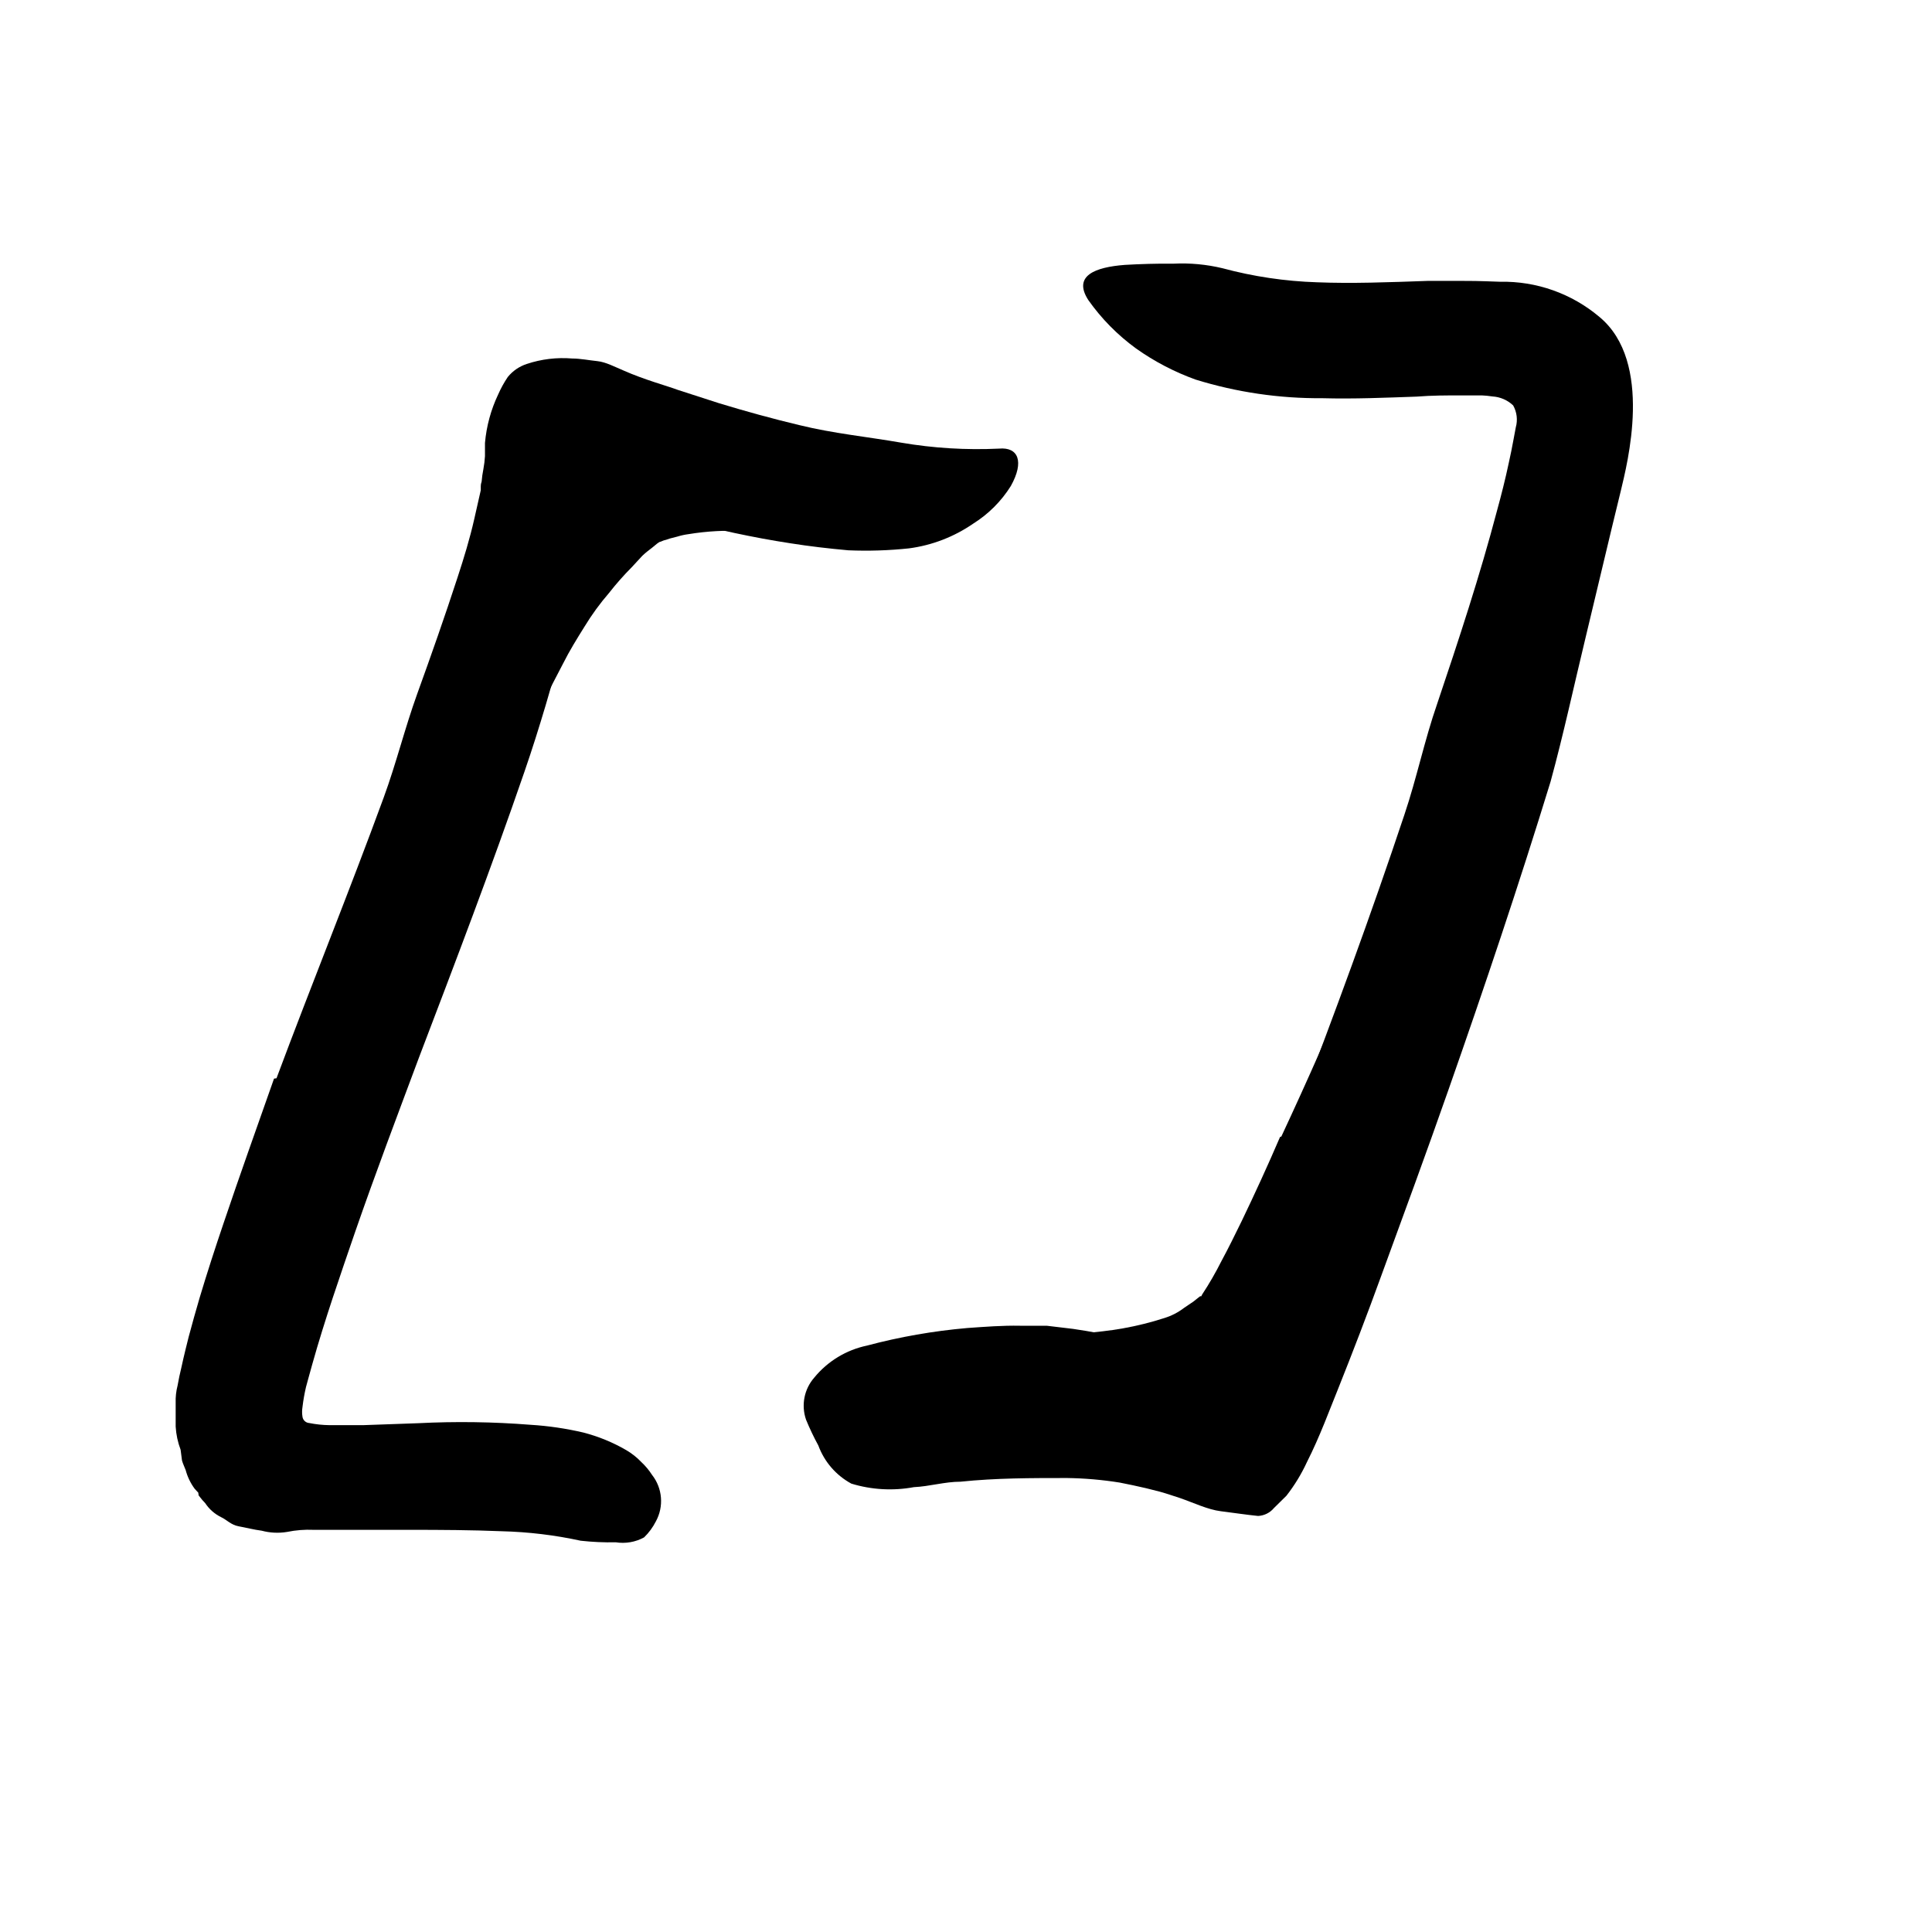 <svg width="24" height="24" viewBox="0 0 110 110" fill="none" xmlns="http://www.w3.org/2000/svg" xmlns:xlink="http://www.w3.org/1999/xlink">
	<path d="M72.953 64.711C74.442 61.522 75.882 58.262 77.243 54.981C77.732 53.782 78.082 52.532 78.572 51.331C80.332 47.102 82.092 42.872 83.652 38.562C84.373 36.662 84.842 34.672 85.433 32.762C85.763 31.521 86.103 30.271 86.433 29.032C86.603 28.412 86.793 27.802 86.993 27.191C87.24 26.588 87.531 26.003 87.862 25.441C88.272 24.731 88.862 24.912 89.553 25.752C89.988 26.284 90.367 26.86 90.683 27.472C90.981 28.171 91.078 28.94 90.962 29.691C90.752 31.041 90.502 32.372 90.223 33.691C90.082 34.362 89.942 35.012 89.772 35.691L89.143 37.612C88.28 40.171 87.278 42.681 86.143 45.132C84.793 48.072 83.962 51.322 82.803 54.412C81.533 57.802 80.172 61.162 78.803 64.501C77.933 66.561 77.022 68.612 76.092 70.662C75.562 71.842 75.002 73.012 74.382 74.191C74.082 74.772 73.749 75.362 73.382 75.961C73.192 76.262 73.033 76.552 72.783 76.882C72.521 77.248 72.219 77.583 71.882 77.882C71.186 78.445 70.451 78.96 69.683 79.422C67.274 81.228 64.521 82.522 61.592 83.222C61.264 83.302 60.93 83.359 60.592 83.392C60.262 83.444 59.927 83.464 59.592 83.452C58.656 83.525 57.725 83.247 56.982 82.672C56.476 82.052 56.273 81.237 56.433 80.452C56.445 79.982 56.489 79.515 56.562 79.052C56.803 77.685 57.868 76.612 59.232 76.362C60.083 76.262 60.873 76.001 61.632 75.922C62.393 75.842 63.163 75.772 63.933 75.632C64.735 75.489 65.527 75.293 66.303 75.041C66.707 74.915 67.086 74.719 67.422 74.461L67.953 74.102L68.203 73.902L68.332 73.802C68.332 73.802 68.332 73.802 68.393 73.802C68.453 73.802 68.342 73.862 68.453 73.691C68.853 73.084 69.216 72.452 69.543 71.802C69.933 71.082 70.312 70.311 70.692 69.532C71.442 67.972 72.183 66.362 72.882 64.731L72.953 64.711Z" fill-rule="evenodd" fill="currentColor"/>
	<path d="M19.873 52.672C21.383 49.272 22.943 45.902 24.602 42.572C25.193 41.352 25.703 40.082 26.343 38.882C27.443 36.752 28.643 34.652 29.923 32.572C30.253 32.062 30.602 31.572 30.923 31.032L31.443 30.262L32.033 29.502C32.424 28.964 32.855 28.456 33.323 27.982L34.073 27.222C34.383 26.982 34.723 26.742 35.073 26.522C37.273 25.424 39.715 24.898 42.173 24.992C45.156 24.799 48.102 25.739 50.423 27.622C51.213 28.402 50.542 28.732 49.613 29.102C48.437 29.669 47.188 30.073 45.903 30.302L44.993 30.372C44.699 30.426 44.397 30.426 44.102 30.372C43.523 30.312 42.943 30.252 42.373 30.242C41.313 30.183 40.25 30.24 39.203 30.412C38.986 30.44 38.772 30.487 38.562 30.552C38.363 30.612 38.163 30.642 38.023 30.702L37.783 30.772L37.613 30.842C37.513 30.842 37.323 31.032 37.143 31.172C36.963 31.312 36.773 31.452 36.573 31.642L35.963 32.302C35.508 32.759 35.08 33.244 34.683 33.752C34.164 34.352 33.695 34.994 33.283 35.672C32.852 36.362 32.423 37.052 32.053 37.792C31.293 39.222 30.562 40.732 29.843 42.222C28.253 45.492 26.673 48.802 25.233 52.222C24.323 54.222 23.453 56.332 22.683 58.442C21.453 61.632 20.193 64.842 19.253 68.102C18.592 70.632 18.068 73.196 17.683 75.782C17.582 76.342 17.523 76.902 17.403 77.462C17.324 77.903 17.214 78.337 17.073 78.762C16.937 79.061 16.751 79.335 16.523 79.572C16.116 79.97 15.581 80.211 15.013 80.252C14.729 80.31 14.441 80.35 14.153 80.372C13.253 80.372 12.663 79.372 12.533 77.642C12.982 72.684 14.079 67.806 15.793 63.132C16.993 59.592 18.383 56.132 19.793 52.632L19.873 52.672Z" fill-rule="evenodd" fill="currentColor"/>
	<path d="M15.743 61.392C17.743 56.032 19.893 50.742 21.852 45.392C22.562 43.452 23.052 41.452 23.752 39.512C24.552 37.302 25.332 35.082 26.052 32.872C26.413 31.772 26.752 30.662 27.002 29.552L27.373 27.912L27.373 27.702C27.373 27.642 27.373 27.572 27.422 27.422C27.441 27.18 27.475 26.94 27.523 26.702C27.568 26.461 27.598 26.217 27.612 25.972L27.612 25.222C27.696 24.265 27.95 23.33 28.362 22.462C28.515 22.113 28.699 21.778 28.913 21.462C29.194 21.117 29.569 20.86 29.993 20.722C30.826 20.444 31.707 20.339 32.583 20.412C33.033 20.412 33.533 20.512 34.013 20.562C34.493 20.612 35.013 20.892 35.493 21.092C36.712 21.632 37.962 21.962 38.602 22.202L40.922 22.952C42.462 23.422 43.993 23.842 45.502 24.202C47.453 24.682 49.413 24.872 51.302 25.202C53.145 25.518 55.016 25.631 56.882 25.542C57.973 25.442 58.333 26.272 57.552 27.672C57.01 28.538 56.278 29.27 55.413 29.812C54.321 30.565 53.067 31.049 51.752 31.222C50.607 31.343 49.454 31.38 48.302 31.332C47.183 31.232 46.072 31.102 45.002 30.932C42.833 30.602 40.752 30.132 38.743 29.622L37.252 29.222L36.513 29.032L36.152 28.932L35.873 28.852L35.752 28.772L35.683 28.702C35.636 28.645 35.583 28.594 35.523 28.552C35.374 28.409 35.186 28.314 34.982 28.282C34.845 28.369 34.729 28.485 34.643 28.622C34.576 28.676 34.519 28.74 34.473 28.812L34.473 28.862C34.473 28.862 34.473 28.862 34.422 28.972L34.252 29.472L33.922 30.472C33.712 31.112 33.493 31.762 33.273 32.412C32.913 33.702 32.542 34.992 32.172 36.292C31.453 38.872 30.723 41.442 29.862 43.932C27.973 49.422 25.913 54.812 23.862 60.192C22.623 63.512 21.373 66.812 20.223 70.132C19.362 72.642 18.493 75.132 17.783 77.662L17.572 78.422L17.422 78.972C17.335 79.345 17.268 79.722 17.223 80.102C17.192 80.291 17.192 80.483 17.223 80.672C17.255 80.866 17.416 81.011 17.612 81.022C17.988 81.097 18.37 81.137 18.752 81.142L19.683 81.142L20.683 81.142L23.793 81.032C25.932 80.923 28.077 80.953 30.212 81.122C31.223 81.184 32.227 81.332 33.212 81.562C34.067 81.783 34.889 82.119 35.652 82.562C35.97 82.747 36.259 82.976 36.513 83.242C36.746 83.459 36.951 83.704 37.123 83.972C37.721 84.731 37.807 85.774 37.342 86.622C37.17 86.96 36.944 87.268 36.672 87.532C36.182 87.801 35.615 87.899 35.062 87.812C34.395 87.826 33.727 87.796 33.062 87.722C31.583 87.4 30.076 87.22 28.562 87.182C26.882 87.112 25.112 87.102 23.273 87.102L20.442 87.102L19.243 87.102L17.852 87.102C17.346 87.08 16.839 87.12 16.342 87.222C15.863 87.301 15.372 87.277 14.902 87.152C14.442 87.092 14.033 86.982 13.592 86.902C13.152 86.822 12.913 86.532 12.592 86.382C12.223 86.202 11.909 85.925 11.683 85.582C11.571 85.469 11.468 85.349 11.373 85.222L11.293 85.112C11.373 85.042 11.293 85.112 11.293 85.052L11.293 84.992L11.082 84.762C10.848 84.444 10.674 84.085 10.572 83.702C10.502 83.512 10.413 83.342 10.362 83.152L10.283 82.542C10.123 82.119 10.028 81.674 10.002 81.222C10.002 80.782 10.002 80.332 10.002 79.882C9.99 79.545 10.027 79.208 10.112 78.882C10.172 78.536 10.243 78.202 10.322 77.882C10.462 77.222 10.683 76.352 10.743 76.112C10.942 75.362 11.152 74.622 11.362 73.902C11.793 72.462 12.252 71.052 12.723 69.662C13.663 66.872 14.643 64.142 15.602 61.412L15.743 61.392Z" fill-rule="evenodd" fill="currentColor"/>
	<path d="M73.812 63.382C75.973 57.762 78.053 52.102 79.962 46.382C80.663 44.302 81.103 42.152 81.823 40.082C83.053 36.432 84.263 32.762 85.232 29.082C85.482 28.172 85.712 27.262 85.902 26.362C86.002 25.912 86.093 25.472 86.172 25.032L86.303 24.332C86.42 23.912 86.366 23.462 86.152 23.082C85.832 22.778 85.414 22.598 84.973 22.572C84.77 22.541 84.567 22.521 84.363 22.512L83.212 22.512C82.382 22.512 81.522 22.512 80.652 22.582C78.902 22.642 77.113 22.722 75.283 22.672C72.839 22.691 70.407 22.334 68.073 21.612C66.868 21.178 65.727 20.583 64.683 19.842C63.631 19.077 62.712 18.145 61.962 17.082C61.073 15.702 62.343 15.212 64.043 15.082C64.893 15.032 65.882 15.002 66.823 15.012C67.757 14.966 68.693 15.054 69.603 15.272C71.359 15.745 73.165 16.014 74.982 16.072C76.982 16.152 79.043 16.072 81.323 15.992L83.082 15.992C83.723 15.992 84.082 15.992 85.413 16.042C87.476 16 89.484 16.711 91.062 18.042C94.172 20.612 92.632 26.462 92.283 27.942C91.593 30.752 90.953 33.502 90.283 36.272C89.613 39.042 89.022 41.802 88.283 44.502C86.482 50.372 84.513 56.222 82.482 62.012C81.232 65.582 79.922 69.142 78.623 72.692C77.843 74.842 77.022 76.982 76.163 79.132L75.413 81.012C75.103 81.772 74.783 82.512 74.413 83.242C74.098 83.925 73.706 84.569 73.243 85.162L72.533 85.862C72.309 86.131 71.982 86.294 71.632 86.312C70.933 86.242 70.232 86.132 69.502 86.042C68.772 85.952 67.962 85.562 67.183 85.292C66.803 85.172 66.442 85.042 66.043 84.932L65.252 84.732C64.752 84.612 64.252 84.512 63.752 84.412C62.76 84.253 61.757 84.166 60.752 84.152C58.703 84.152 56.703 84.152 54.683 84.362C53.792 84.362 52.922 84.632 52.033 84.672C50.847 84.892 49.626 84.823 48.473 84.472C47.603 84.001 46.935 83.23 46.593 82.302C46.333 81.825 46.099 81.334 45.893 80.832C45.606 80.005 45.786 79.089 46.363 78.432C47.126 77.501 48.184 76.859 49.363 76.612C51.233 76.114 53.144 75.779 55.073 75.612C56.073 75.542 57.073 75.462 58.073 75.482L59.593 75.482L61.102 75.662C63.102 75.952 65.103 76.442 67.172 76.932C67.422 76.992 67.672 77.072 67.922 77.142C68.076 77.198 68.232 77.241 68.393 77.272C68.393 77.272 68.393 77.342 68.462 77.102L68.873 76.102L70.502 71.922C71.573 69.102 72.632 66.262 73.643 63.402L73.812 63.382Z" fill-rule="evenodd" fill="currentColor"/>
	<defs/>
</svg>
